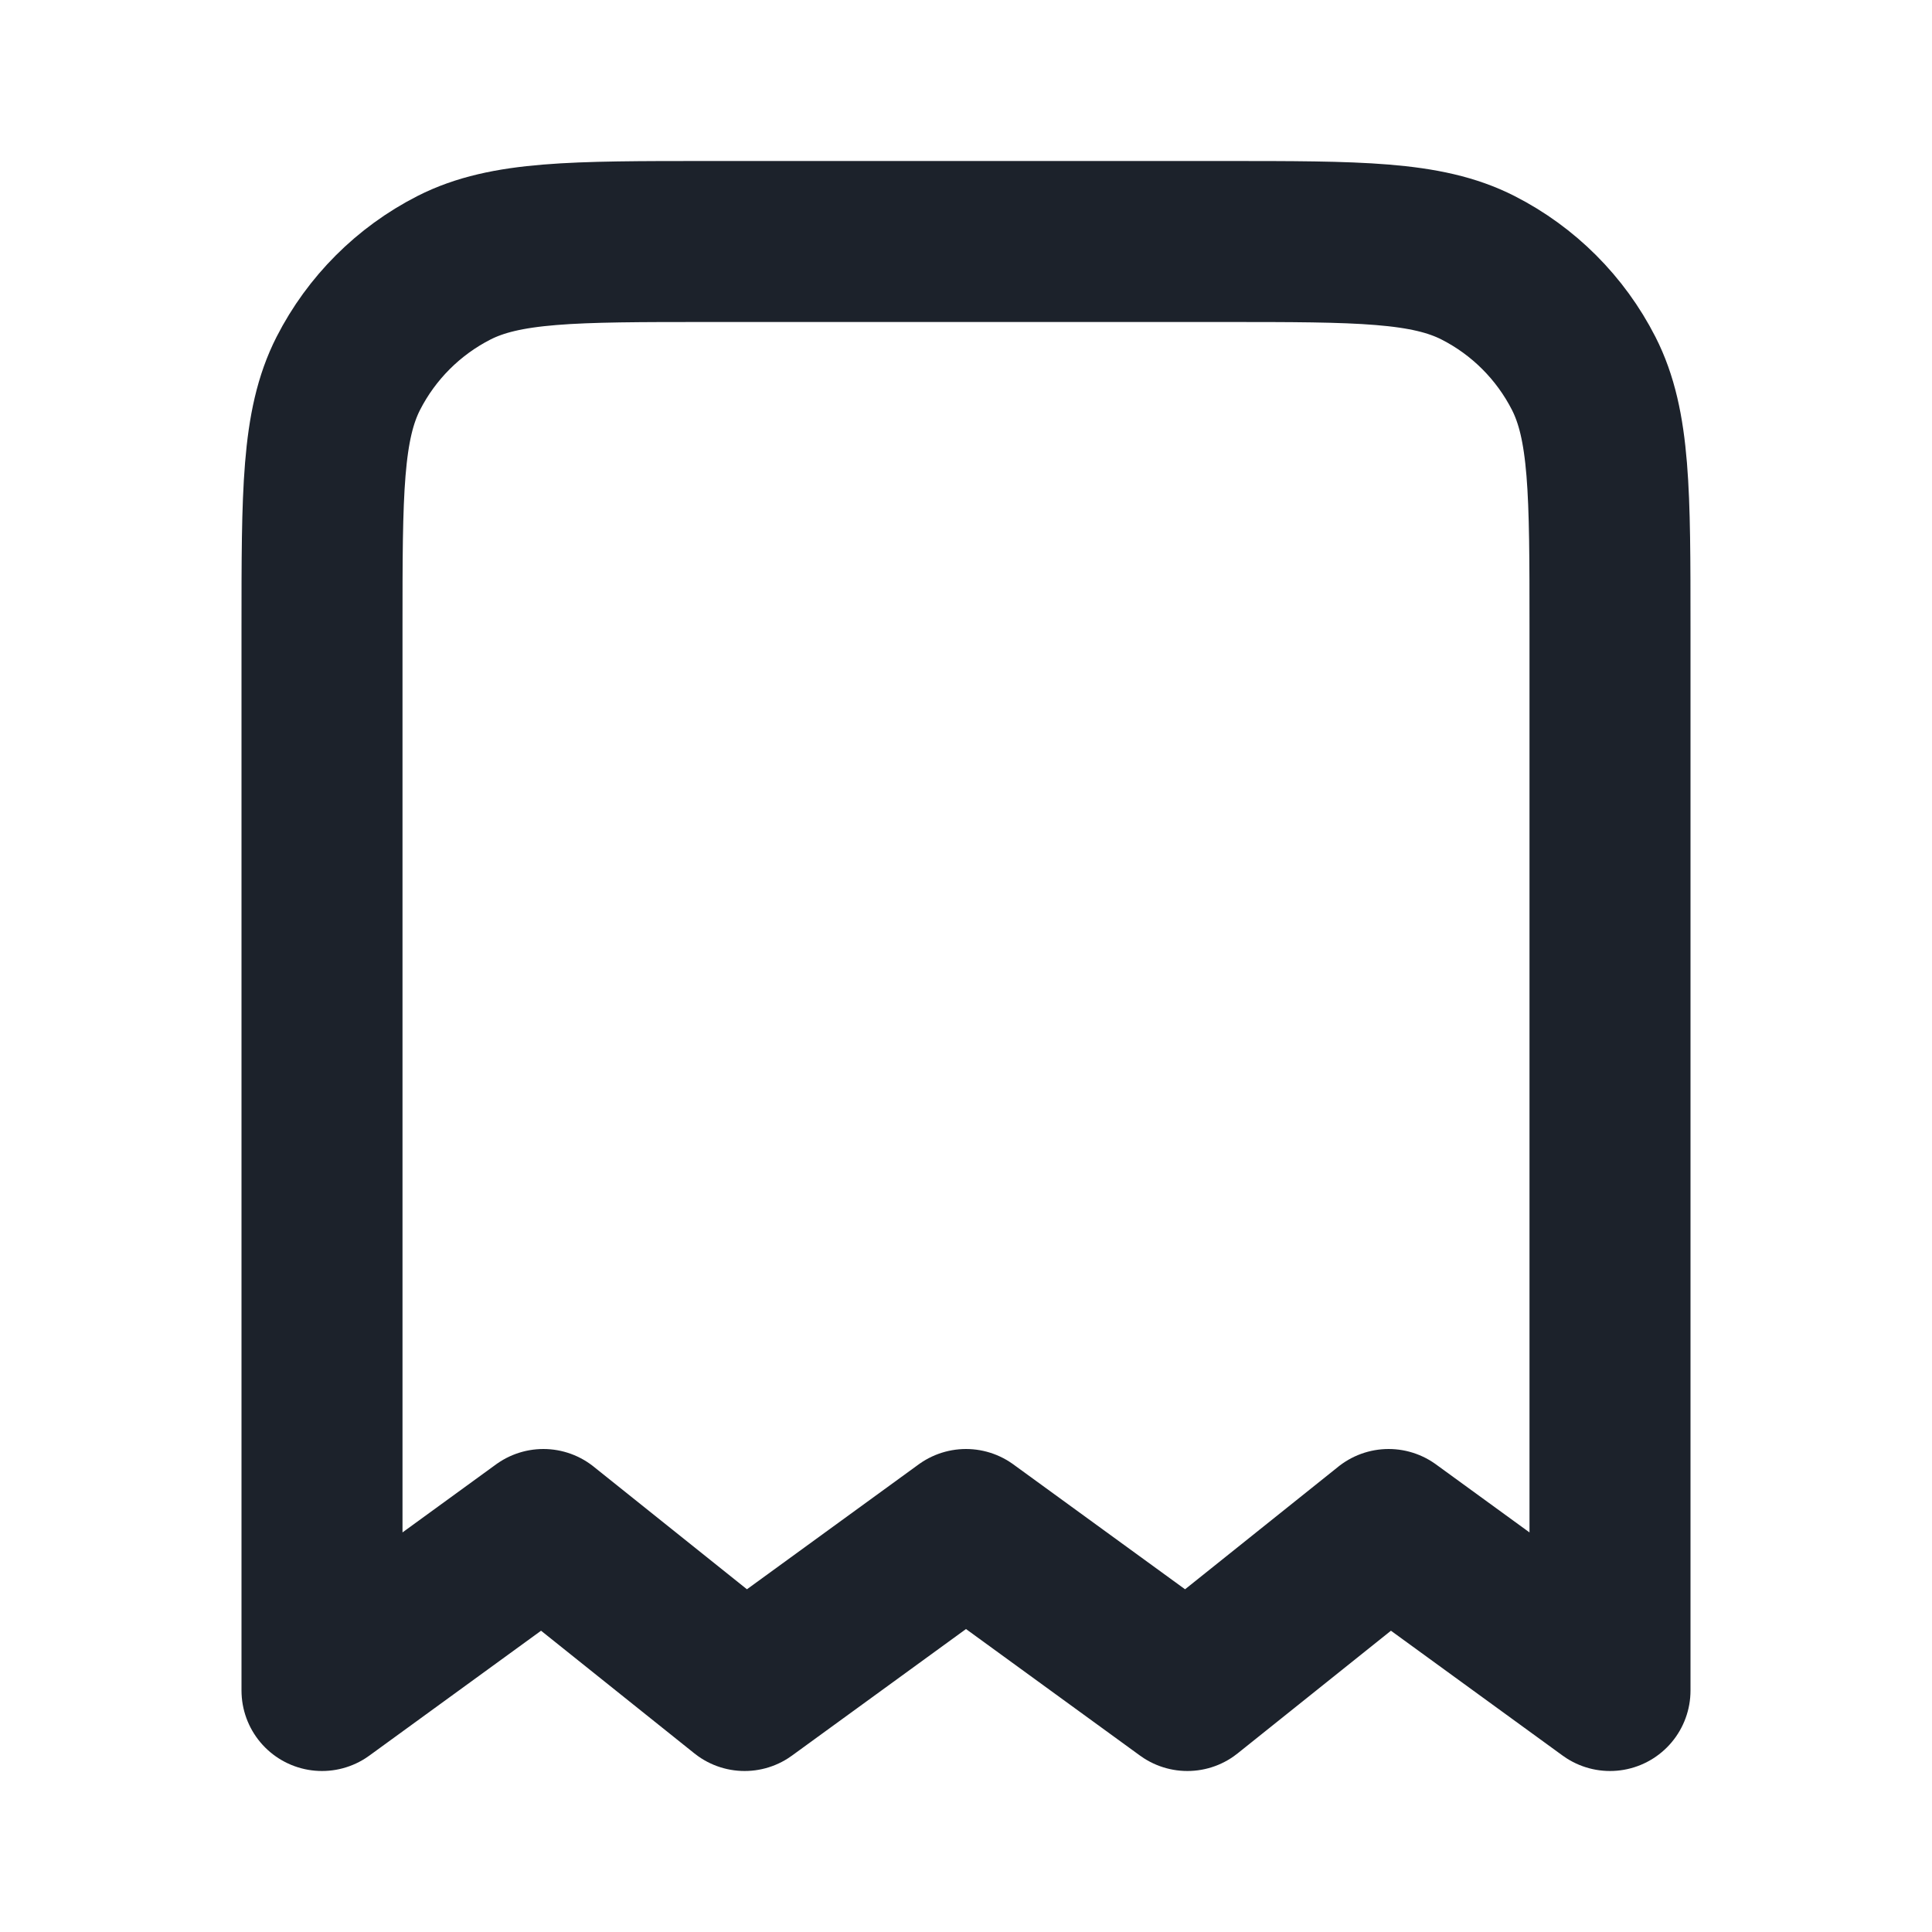 <svg width="24" height="24" viewBox="0 0 24 24" fill="none" xmlns="http://www.w3.org/2000/svg">
<g id="receipt">
<path id="Icon" d="M4 7.8C4 6.12 4 5.28 4.327 4.638C4.615 4.074 5.074 3.615 5.638 3.327C6.28 3 7.12 3 8.8 3H15.2C16.88 3 17.72 3 18.362 3.327C18.927 3.615 19.385 4.074 19.673 4.638C20 5.28 20 6.12 20 7.8V21L17.25 19L14.75 21L12 19L9.25 21L6.75 19L4 21V7.8Z" stroke="#1C222B" stroke-width="2" stroke-linecap="round" stroke-linejoin="round"/>
</g>
</svg>
